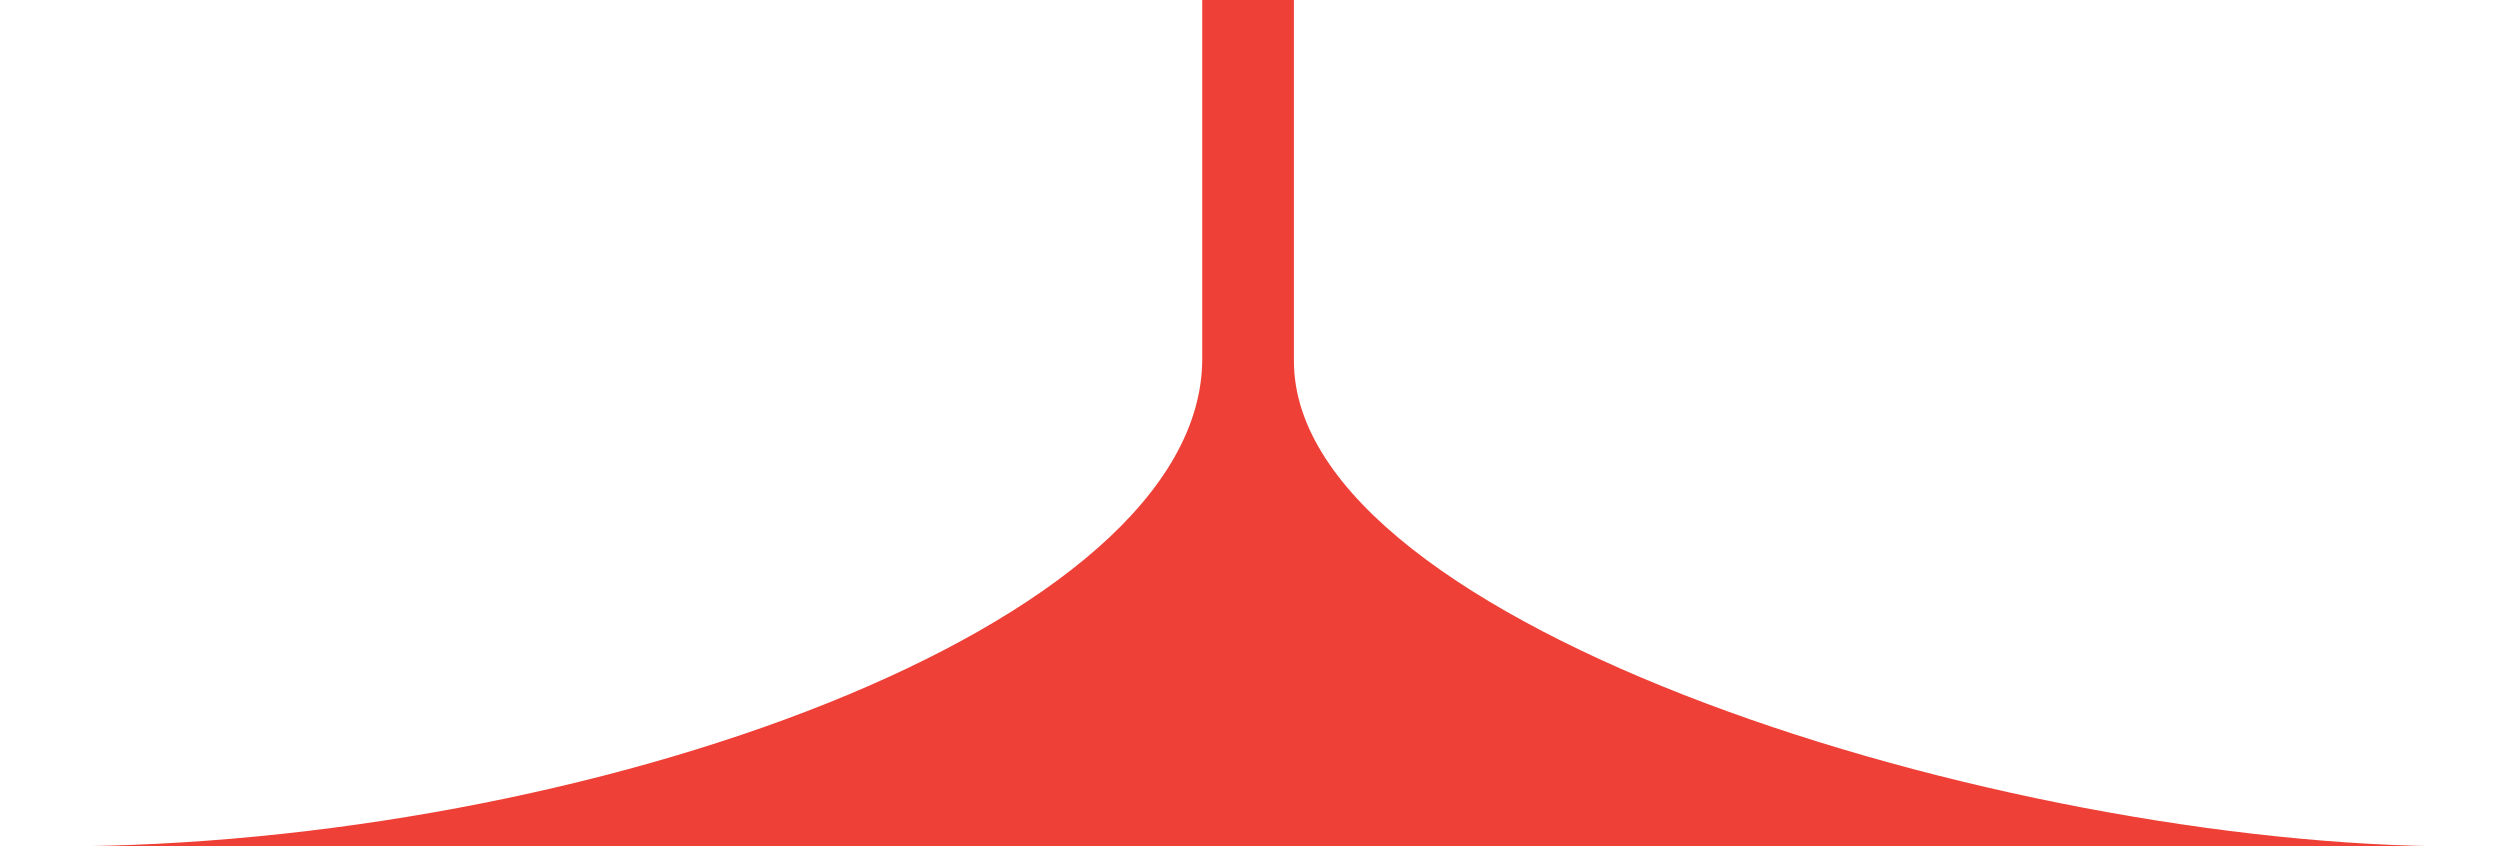 <svg xmlns="http://www.w3.org/2000/svg" width="354.453" height="120" viewBox="0 0 708.906 240">
  <defs>
    <style>
      .cls-1 {
        fill: #ee4036;
        fill-rule: evenodd;
      }
    </style>
  </defs>
  <path id="main-ServTop.svg" class="cls-1" d="M941,1068c149.65,0,325-62.09,325-138.255V828h26V930.385C1292,1005.49,1492.86,1068,1622,1068H941Z" transform="translate(-925.094 -828)"/>
</svg>

